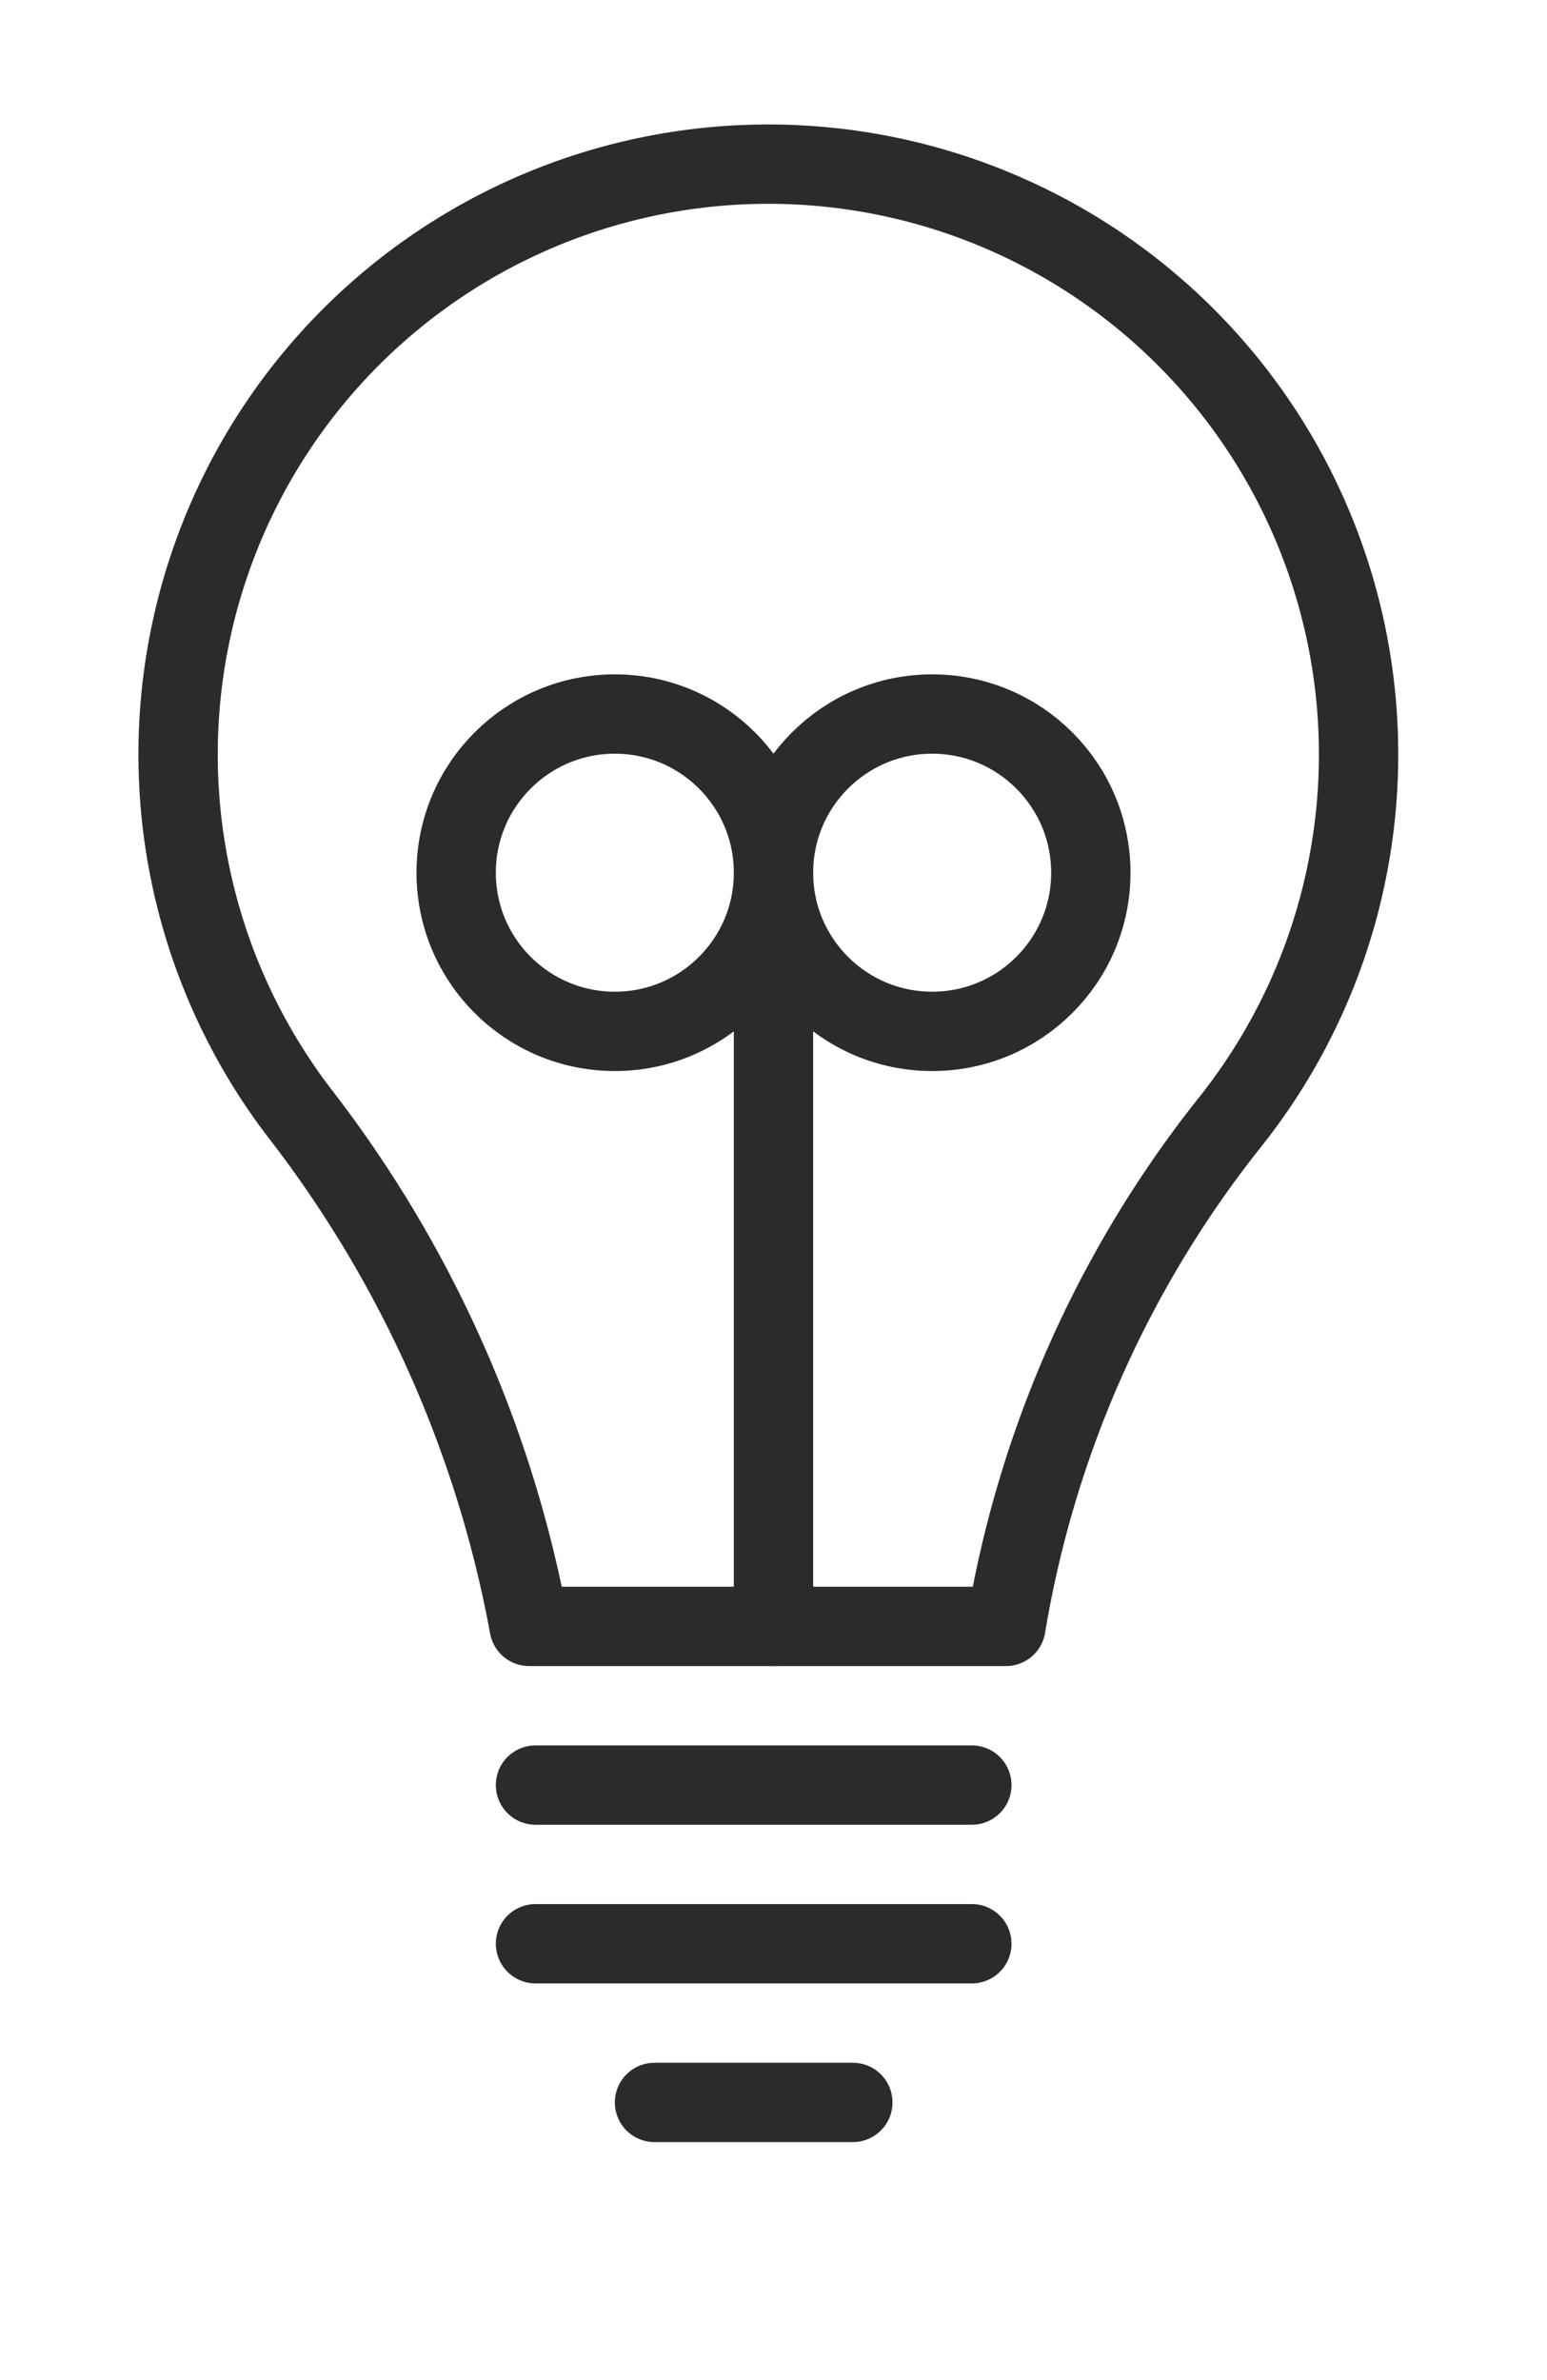 <?xml version="1.0" encoding="UTF-8"?>
<svg xmlns="http://www.w3.org/2000/svg" onmouseup="{ if(window.parent.document.onmouseup) window.parent.document.onmouseup(arguments[0]);}" viewBox="0 0 39 60" id="normal"><defs><style>.cls-1{fill:none;stroke:#2b2a2c;stroke-linecap:round;stroke-linejoin:round;stroke-width:2px;}</style></defs><title/><path data-cppathid="10000" d="M25.36,41A27.68,27.68,0,0,1,31,28.3a14.88,14.88,0,1,0-23.44-.23A30,30,0,0,1,13.34,41Z" class="cls-1"/><line data-cppathid="10001" y2="45" x2="24.5" y1="45" x1="13.5" class="cls-1"/><line data-cppathid="10002" y2="49" x2="24.5" y1="49" x1="13.5" class="cls-1"/><line data-cppathid="10003" y2="53" x2="21.5" y1="53" x1="16.5" class="cls-1"/><line data-cppathid="10004" y2="41" x2="19.5" y1="25" x1="19.5" class="cls-1"/><circle data-cppathid="10005" r="4" cy="22" cx="23.5" class="cls-1"/><circle data-cppathid="10006" r="4" cy="22" cx="15.5" class="cls-1"/></svg>
